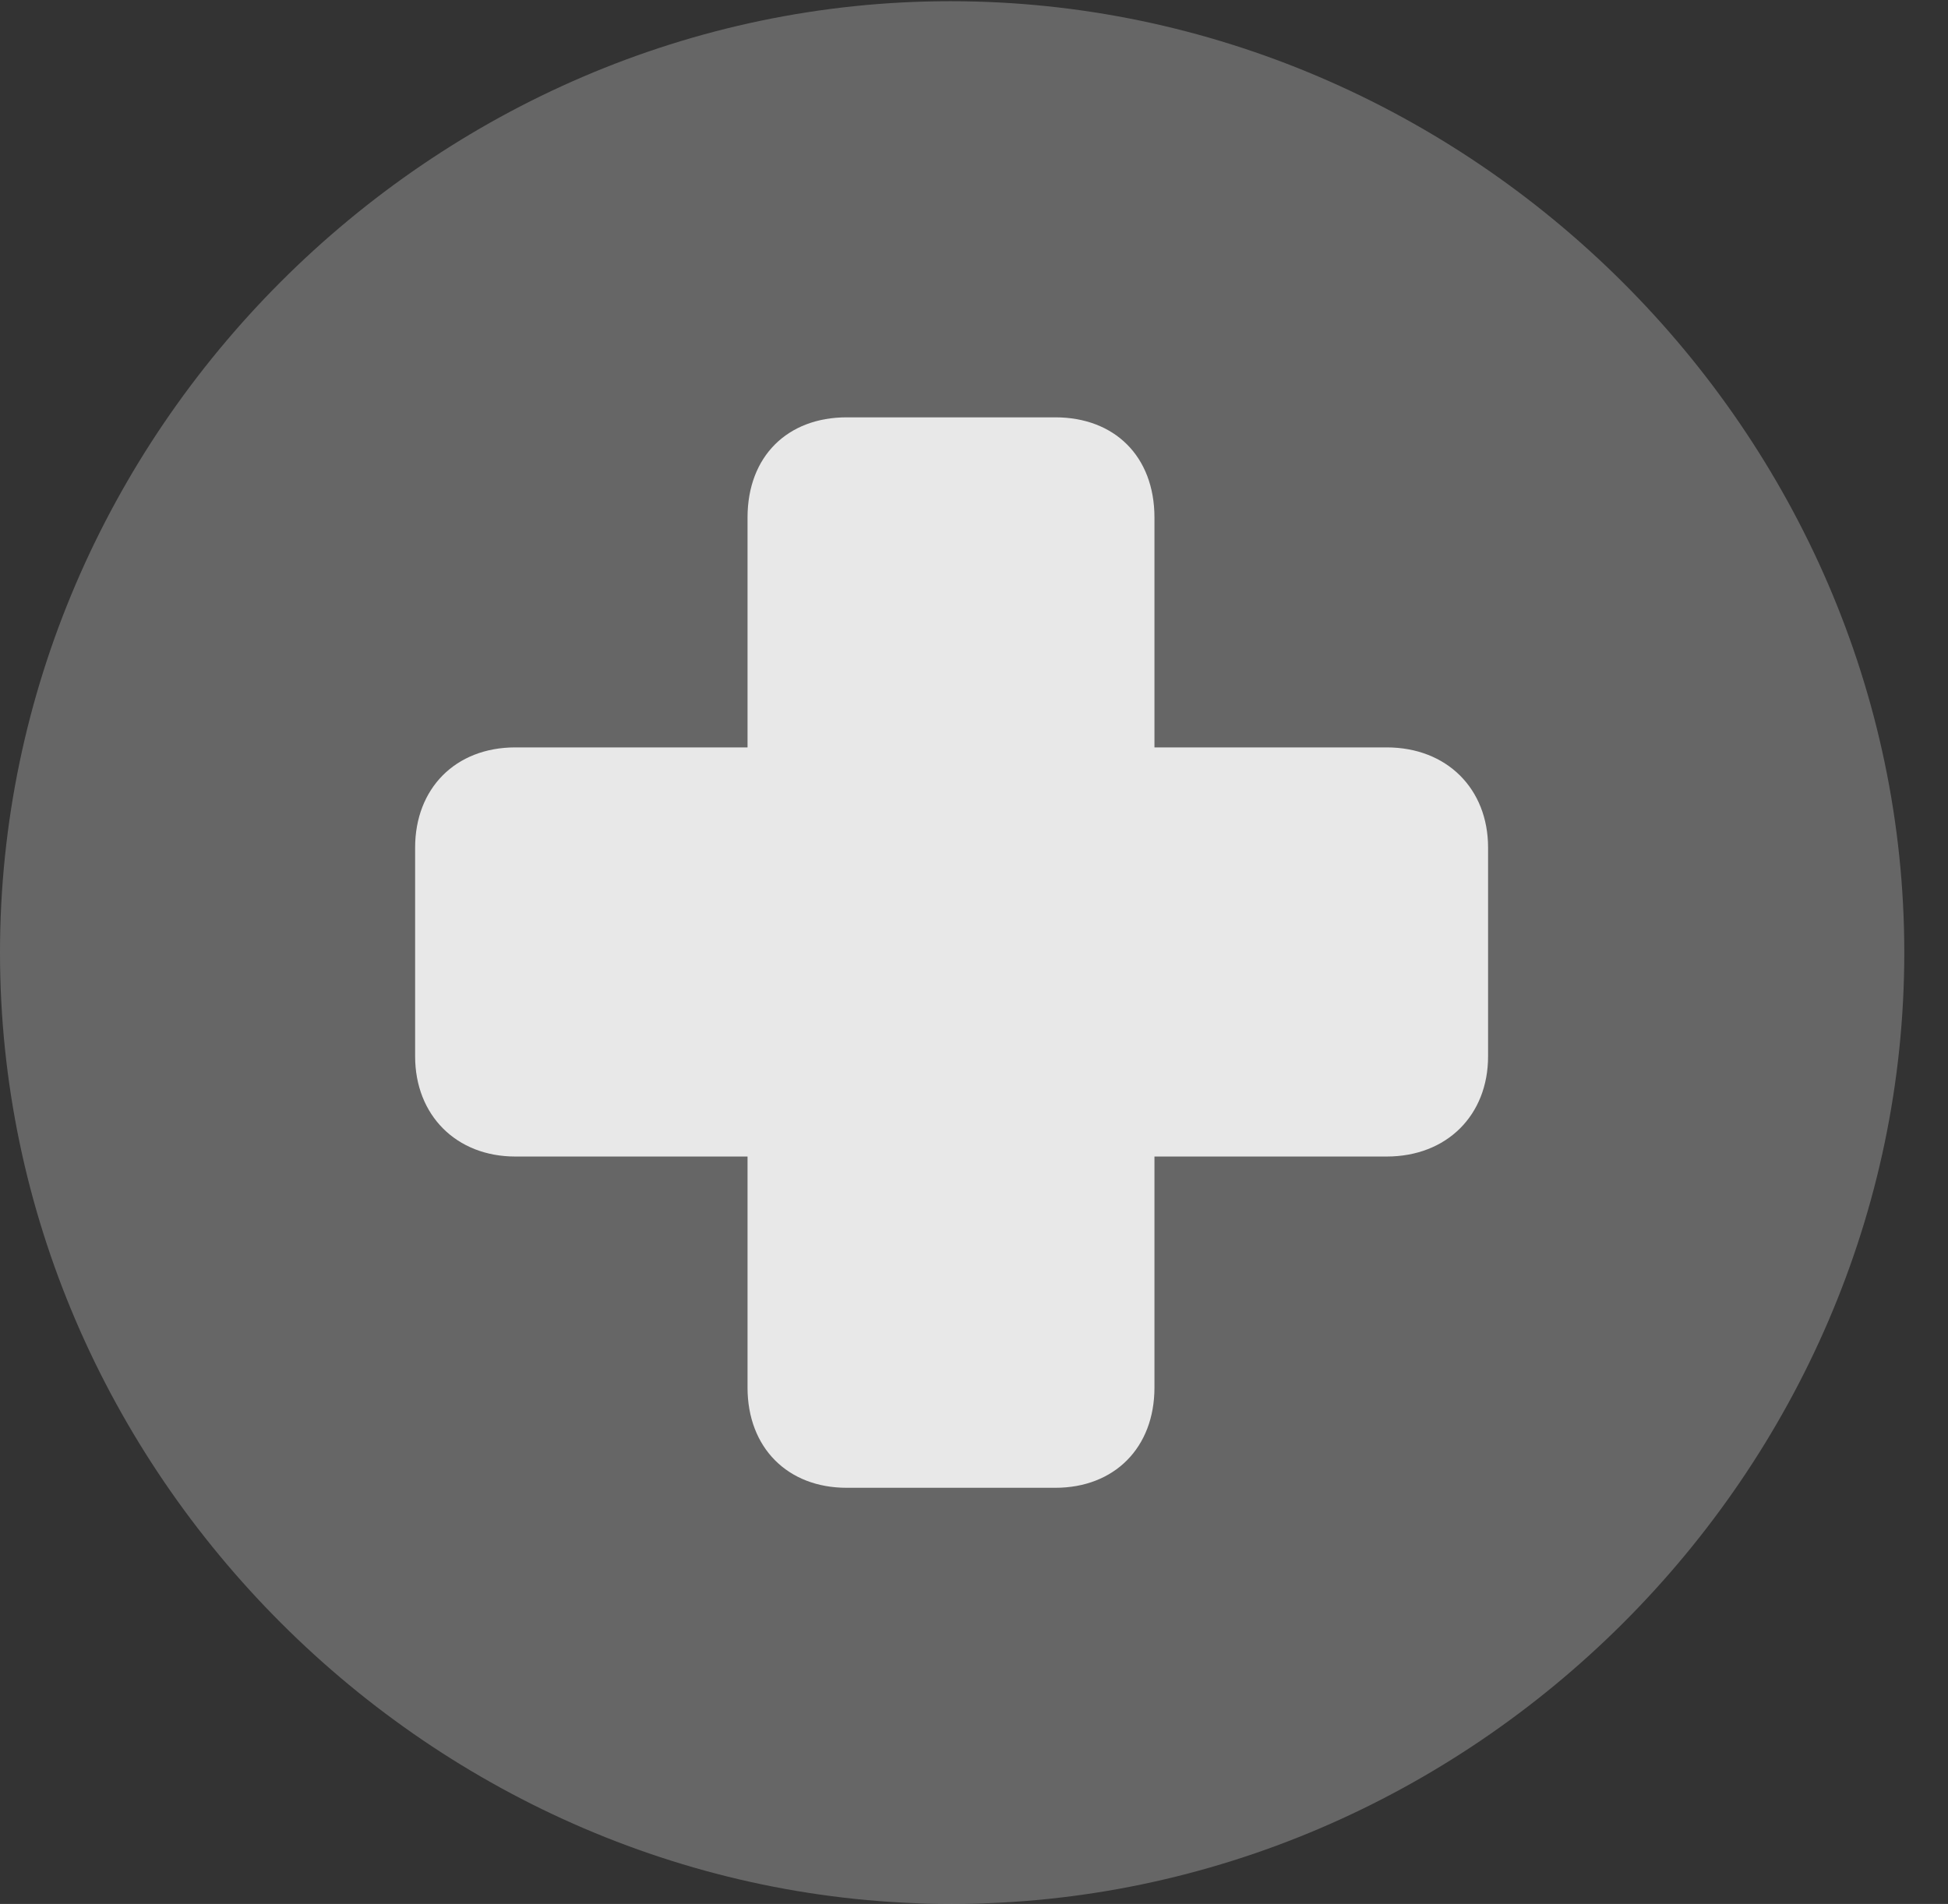<?xml version="1.0" encoding="UTF-8"?>
<!--Generator: Apple Native CoreSVG 232.5-->
<!DOCTYPE svg
PUBLIC "-//W3C//DTD SVG 1.1//EN"
       "http://www.w3.org/Graphics/SVG/1.1/DTD/svg11.dtd">
<svg version="1.1" xmlns="http://www.w3.org/2000/svg" xmlns:xlink="http://www.w3.org/1999/xlink" width="16.133" height="15.771">
 <rect width="100%" height="100%" fill="#333333" stroke="none"/>
 <g>
  <rect height="15.771" opacity="0" width="16.133" x="0" y="0"/>
  <path d="M7.881 15.771C12.188 15.771 15.771 12.197 15.771 7.891C15.771 3.584 12.178 0.01 7.871 0.01C3.574 0.01 0 3.584 0 7.891C0 12.197 3.584 15.771 7.881 15.771Z" fill="#ffffff" fill-opacity="0.25"/>
  <path d="M3.438 8.75L3.438 7.021C3.438 6.533 3.77 6.191 4.268 6.191L6.191 6.191L6.191 4.287C6.191 3.779 6.523 3.457 7.012 3.457L8.74 3.457C9.229 3.457 9.561 3.779 9.561 4.287L9.561 6.191L11.484 6.191C11.982 6.191 12.324 6.533 12.324 7.021L12.324 8.75C12.324 9.238 11.982 9.58 11.484 9.58L9.561 9.58L9.561 11.494C9.561 11.992 9.229 12.324 8.74 12.324L7.012 12.324C6.523 12.324 6.191 11.992 6.191 11.494L6.191 9.58L4.268 9.58C3.779 9.58 3.438 9.238 3.438 8.75Z" fill="#ffffff" fill-opacity="0.85"/>
 </g>
</svg>
